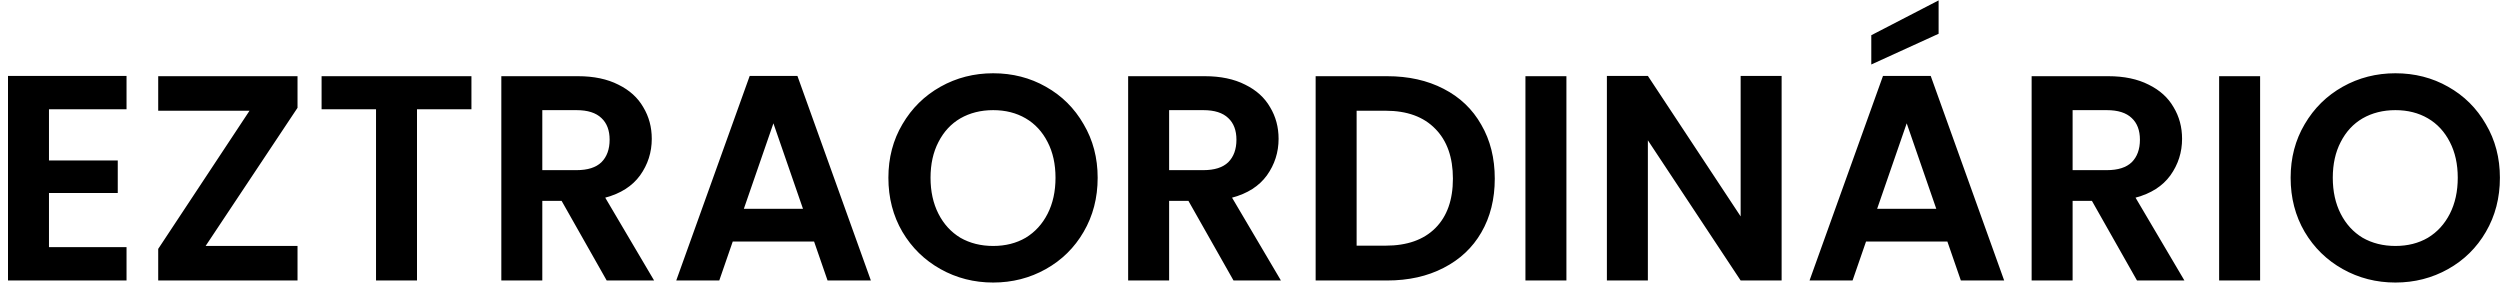 <svg width="205" height="24" viewBox="0 0 205 24" fill="none" xmlns="http://www.w3.org/2000/svg">
<path d="M4.016 8.96V13.16H9.656V15.824H4.016V20.264H10.376V23H0.656V6.224H10.376V8.96H4.016ZM16.861 20.168H24.397V23H12.973V20.408L20.461 9.08H12.973V6.248H24.397V8.84L16.861 20.168ZM38.658 6.248V8.96H34.194V23H30.834V8.96H26.37V6.248H38.658ZM49.749 23L46.053 16.472H44.469V23H41.109V6.248H47.397C48.693 6.248 49.797 6.48 50.709 6.944C51.621 7.392 52.301 8.008 52.749 8.792C53.213 9.56 53.445 10.424 53.445 11.384C53.445 12.488 53.125 13.488 52.485 14.384C51.845 15.264 50.893 15.872 49.629 16.208L53.637 23H49.749ZM44.469 13.952H47.277C48.189 13.952 48.869 13.736 49.317 13.304C49.765 12.856 49.989 12.24 49.989 11.456C49.989 10.688 49.765 10.096 49.317 9.68C48.869 9.248 48.189 9.032 47.277 9.032H44.469V13.952ZM66.756 19.808H60.084L58.98 23H55.452L61.476 6.224H65.388L71.412 23H67.86L66.756 19.808ZM65.844 17.12L63.42 10.112L60.996 17.12H65.844ZM81.44 23.168C79.872 23.168 78.432 22.8 77.12 22.064C75.808 21.328 74.768 20.312 74 19.016C73.232 17.704 72.848 16.224 72.848 14.576C72.848 12.944 73.232 11.48 74 10.184C74.768 8.872 75.808 7.848 77.12 7.112C78.432 6.376 79.872 6.008 81.44 6.008C83.024 6.008 84.464 6.376 85.76 7.112C87.072 7.848 88.104 8.872 88.856 10.184C89.624 11.48 90.008 12.944 90.008 14.576C90.008 16.224 89.624 17.704 88.856 19.016C88.104 20.312 87.072 21.328 85.76 22.064C84.448 22.8 83.008 23.168 81.44 23.168ZM81.44 20.168C82.448 20.168 83.336 19.944 84.104 19.496C84.872 19.032 85.472 18.376 85.904 17.528C86.336 16.68 86.552 15.696 86.552 14.576C86.552 13.456 86.336 12.48 85.904 11.648C85.472 10.8 84.872 10.152 84.104 9.704C83.336 9.256 82.448 9.032 81.44 9.032C80.432 9.032 79.536 9.256 78.752 9.704C77.984 10.152 77.384 10.8 76.952 11.648C76.52 12.48 76.304 13.456 76.304 14.576C76.304 15.696 76.52 16.68 76.952 17.528C77.384 18.376 77.984 19.032 78.752 19.496C79.536 19.944 80.432 20.168 81.44 20.168ZM101.148 23L97.452 16.472H95.868V23H92.508V6.248H98.796C100.092 6.248 101.196 6.48 102.108 6.944C103.02 7.392 103.7 8.008 104.148 8.792C104.612 9.56 104.844 10.424 104.844 11.384C104.844 12.488 104.524 13.488 103.884 14.384C103.244 15.264 102.292 15.872 101.028 16.208L105.036 23H101.148ZM95.868 13.952H98.676C99.588 13.952 100.268 13.736 100.716 13.304C101.164 12.856 101.388 12.24 101.388 11.456C101.388 10.688 101.164 10.096 100.716 9.68C100.268 9.248 99.588 9.032 98.676 9.032H95.868V13.952ZM113.739 6.248C115.499 6.248 117.043 6.592 118.371 7.28C119.715 7.968 120.747 8.952 121.467 10.232C122.203 11.496 122.571 12.968 122.571 14.648C122.571 16.328 122.203 17.8 121.467 19.064C120.747 20.312 119.715 21.28 118.371 21.968C117.043 22.656 115.499 23 113.739 23H107.883V6.248H113.739ZM113.619 20.144C115.379 20.144 116.739 19.664 117.699 18.704C118.659 17.744 119.139 16.392 119.139 14.648C119.139 12.904 118.659 11.544 117.699 10.568C116.739 9.576 115.379 9.08 113.619 9.08H111.243V20.144H113.619ZM128.446 6.248V23H125.086V6.248H128.446ZM146.093 23H142.733L135.125 11.504V23H131.765V6.224H135.125L142.733 17.744V6.224H146.093V23ZM159.686 19.808H153.014L151.91 23H148.382L154.406 6.224H158.318L164.342 23H160.79L159.686 19.808ZM158.774 17.12L156.35 10.112L153.926 17.12H158.774ZM158.966 2.768L153.446 5.288V2.888L158.966 0.032V2.768ZM175.234 23L171.538 16.472H169.954V23H166.594V6.248H172.882C174.178 6.248 175.282 6.48 176.194 6.944C177.106 7.392 177.786 8.008 178.234 8.792C178.698 9.56 178.93 10.424 178.93 11.384C178.93 12.488 178.61 13.488 177.97 14.384C177.33 15.264 176.378 15.872 175.114 16.208L179.122 23H175.234ZM169.954 13.952H172.762C173.674 13.952 174.354 13.736 174.802 13.304C175.25 12.856 175.474 12.24 175.474 11.456C175.474 10.688 175.25 10.096 174.802 9.68C174.354 9.248 173.674 9.032 172.762 9.032H169.954V13.952ZM185.329 6.248V23H181.969V6.248H185.329ZM196.424 23.168C194.856 23.168 193.416 22.8 192.104 22.064C190.792 21.328 189.752 20.312 188.984 19.016C188.216 17.704 187.832 16.224 187.832 14.576C187.832 12.944 188.216 11.48 188.984 10.184C189.752 8.872 190.792 7.848 192.104 7.112C193.416 6.376 194.856 6.008 196.424 6.008C198.008 6.008 199.448 6.376 200.744 7.112C202.056 7.848 203.088 8.872 203.84 10.184C204.608 11.48 204.992 12.944 204.992 14.576C204.992 16.224 204.608 17.704 203.84 19.016C203.088 20.312 202.056 21.328 200.744 22.064C199.432 22.8 197.992 23.168 196.424 23.168ZM196.424 20.168C197.432 20.168 198.32 19.944 199.088 19.496C199.856 19.032 200.456 18.376 200.888 17.528C201.32 16.68 201.536 15.696 201.536 14.576C201.536 13.456 201.32 12.48 200.888 11.648C200.456 10.8 199.856 10.152 199.088 9.704C198.32 9.256 197.432 9.032 196.424 9.032C195.416 9.032 194.52 9.256 193.736 9.704C192.968 10.152 192.368 10.8 191.936 11.648C191.504 12.48 191.288 13.456 191.288 14.576C191.288 15.696 191.504 16.68 191.936 17.528C192.368 18.376 192.968 19.032 193.736 19.496C194.52 19.944 195.416 20.168 196.424 20.168Z" fill="black"/>
</svg>
